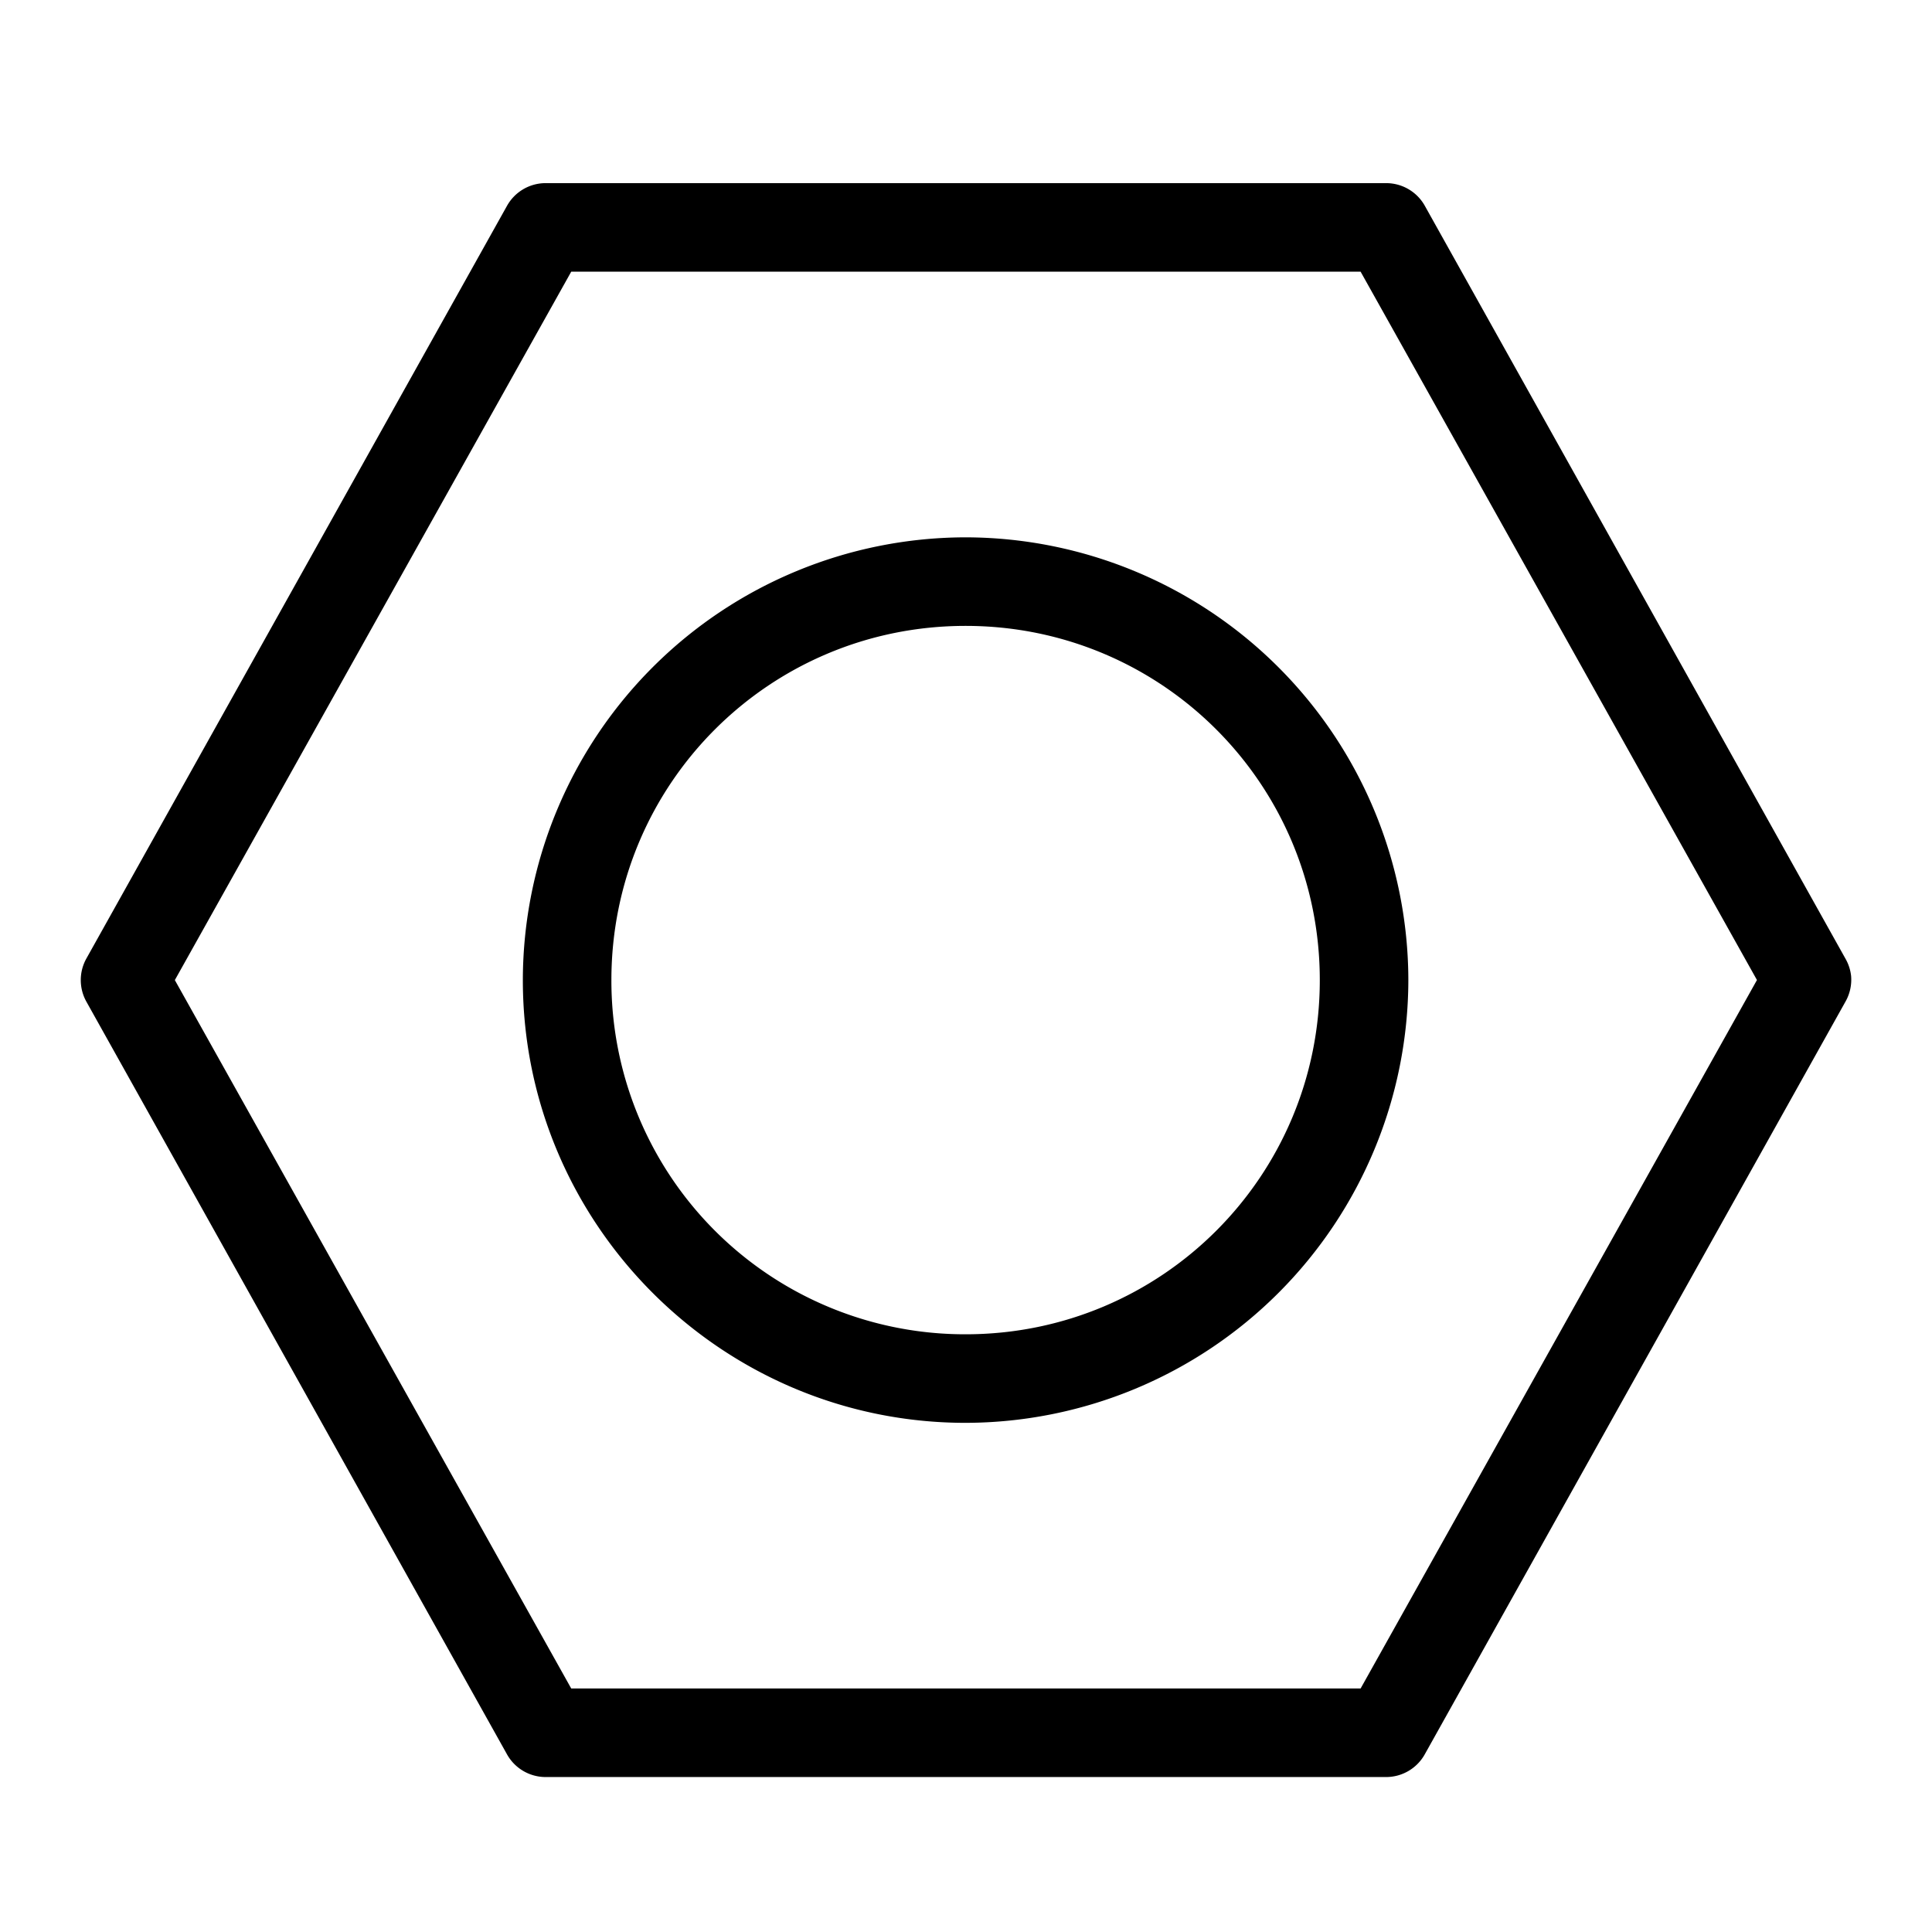 <svg xmlns="http://www.w3.org/2000/svg" width="24" height="24">
  <path d="M22.995 12.123a.55.55 0 0 0-.07-.214l-5.224-9.35a.55.55 0 0 0-.481-.284H6.77a.55.55 0 0 0-.473.284l-5.225 9.35a.55.55 0 0 0 0 .532l5.225 9.35a.55.55 0 0 0 .473.284h10.45a.55.55 0 0 0 .48-.284l5.226-9.35a.55.55 0 0 0 .069-.318zm-1.17.052l-4.923 8.8H7.096l-4.924-8.8 4.924-8.8h9.806l4.924 8.8zm-4.33 0a5.51 5.51 0 0 0-5.5-5.5 5.508 5.508 0 0 0-5.5 5.5c0 3.031 2.469 5.5 5.5 5.5a5.51 5.51 0 0 0 5.5-5.5zm-1.1 0c0 2.437-1.964 4.4-4.4 4.4a4.392 4.392 0 0 1-4.4-4.4c0-2.437 1.963-4.4 4.4-4.4 2.436 0 4.4 1.963 4.4 4.4z"/>
</svg>
